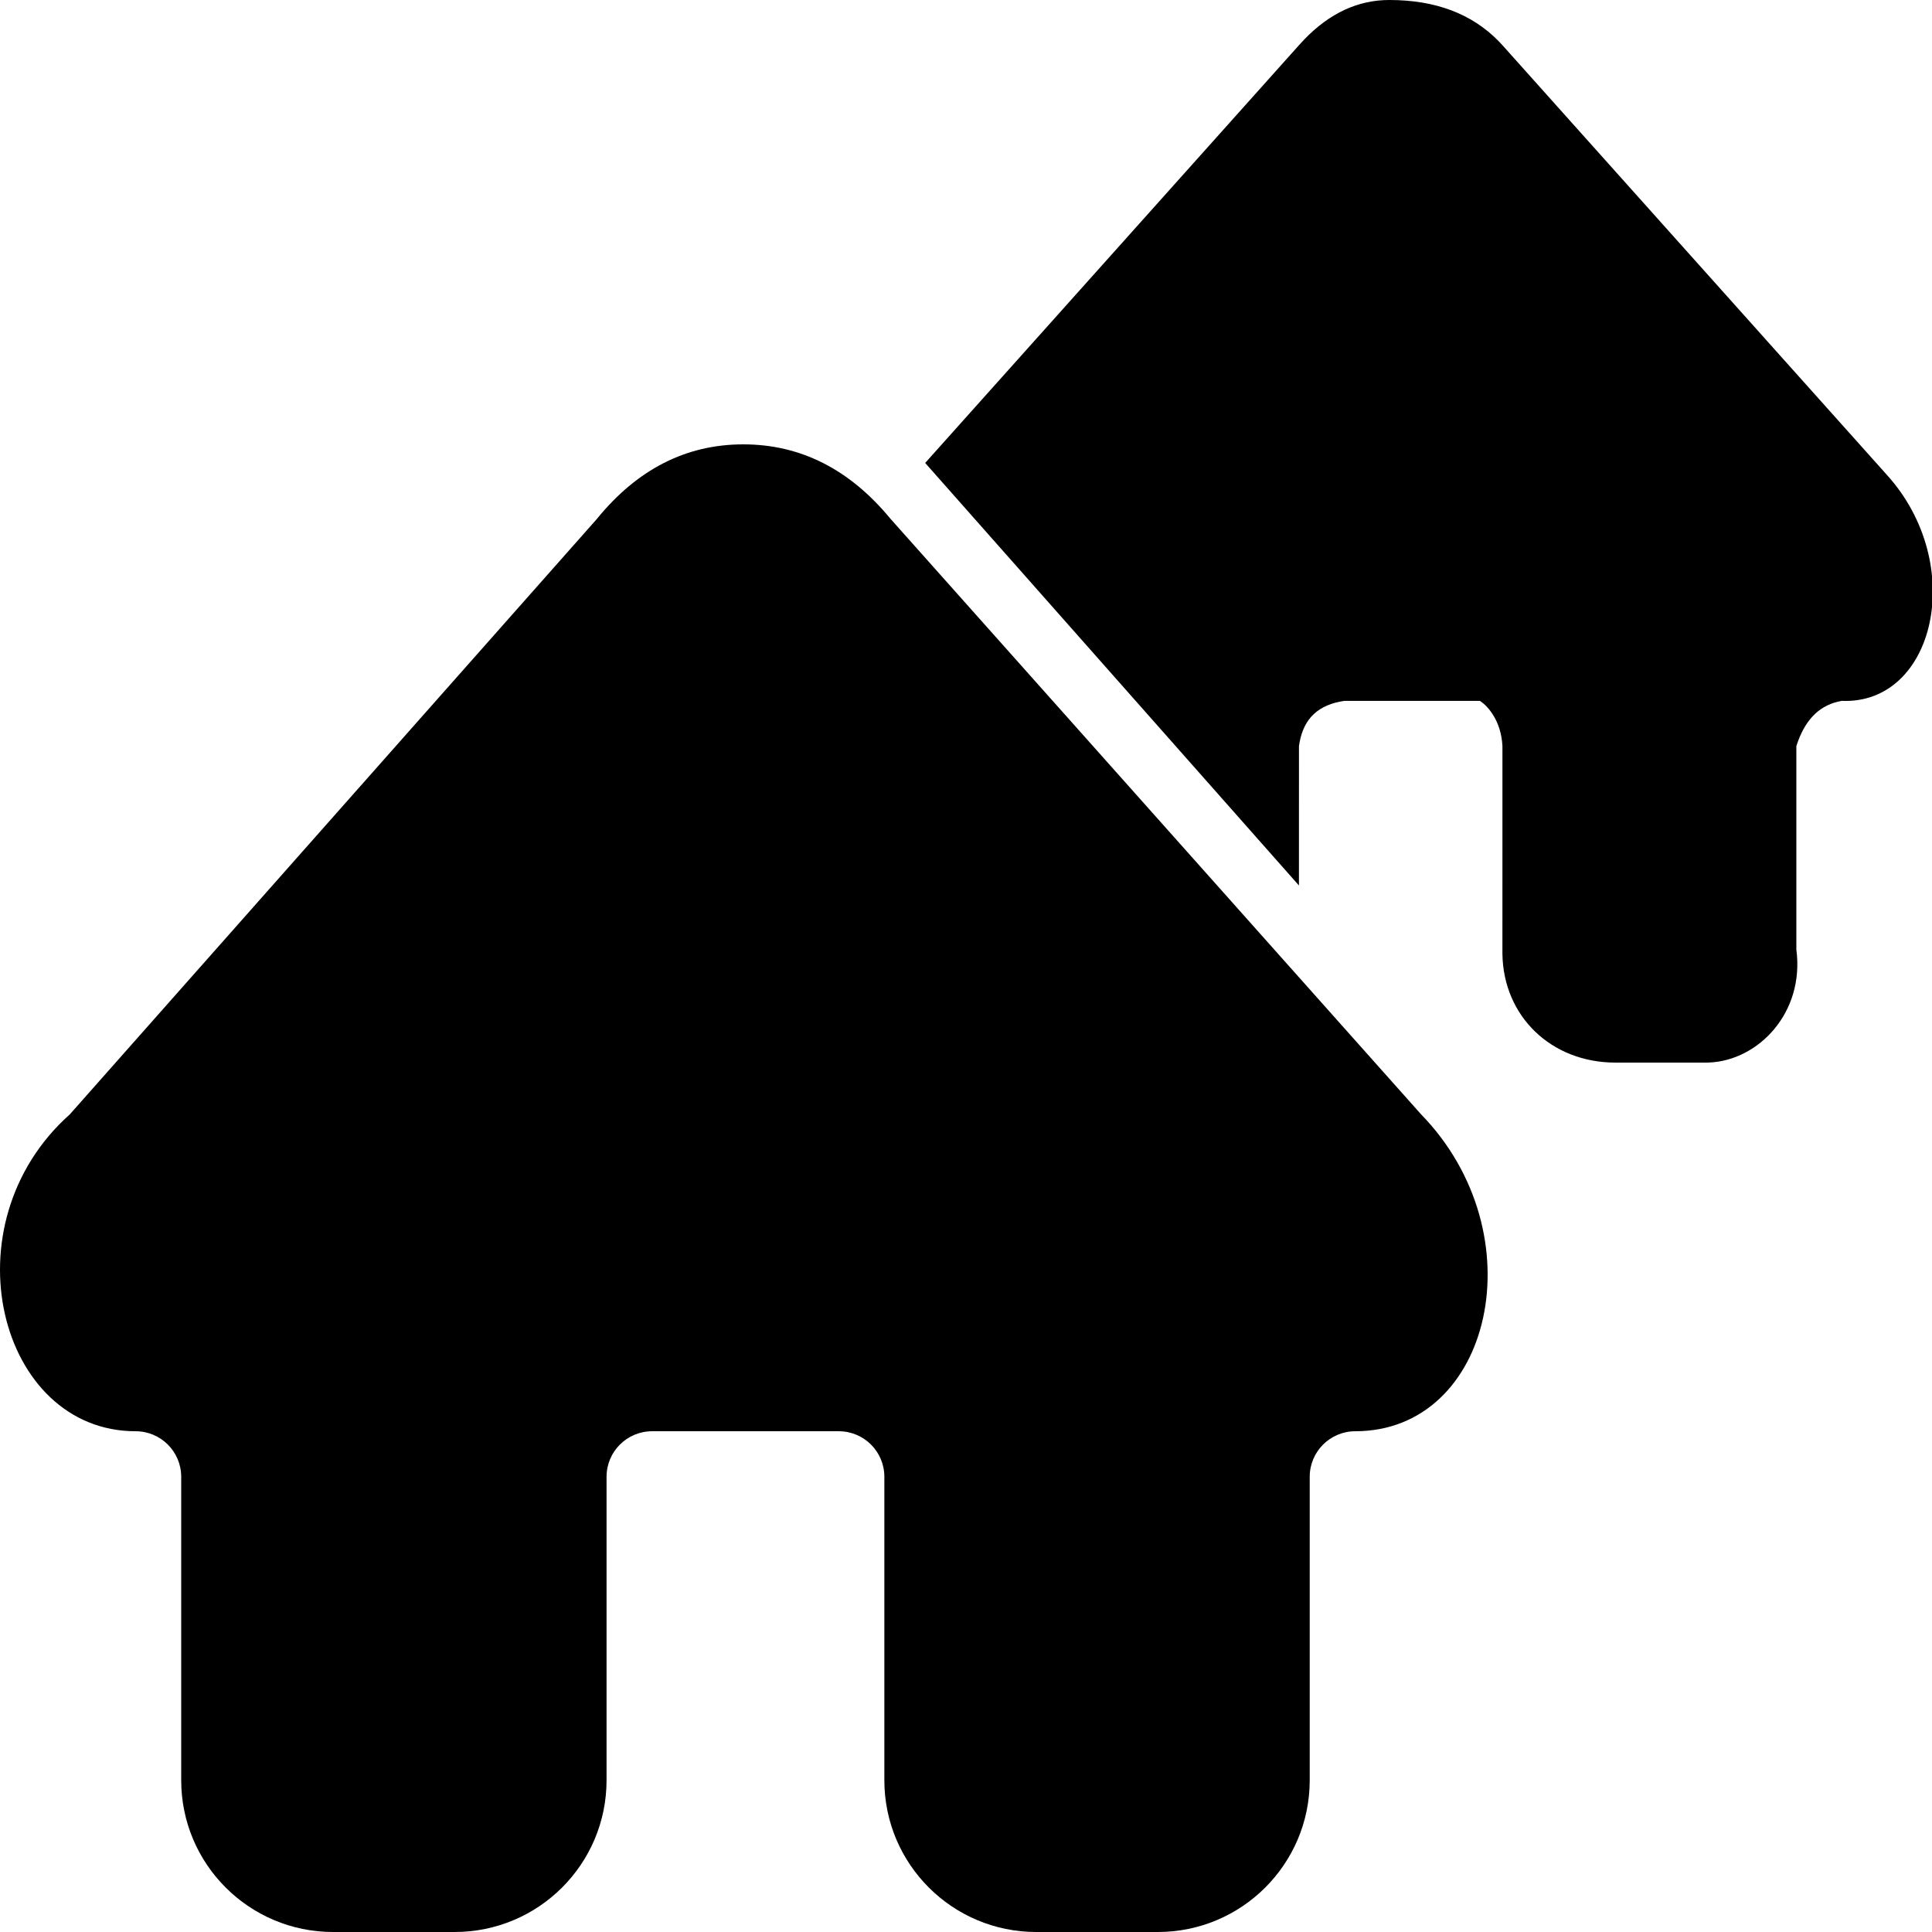 <?xml version="1.0" encoding="UTF-8"?>
<svg width="100px" height="100px" viewBox="0 0 100 100" version="1.1" xmlns="http://www.w3.org/2000/svg" xmlns:xlink="http://www.w3.org/1999/xlink">
    <title>Houses</title>
    <g id="Houses" stroke="none" stroke-width="1" fill="none" fill-rule="evenodd">
        <path d="M38.472,23 C41.434,23 43.976,24.286 46.096,26.858 L46.096,26.858 L73.554,57.677 C79.585,63.871 77.226,74.081 70.15,74.081 C68.847,74.081 67.791,75.136 67.791,76.437 L67.791,76.437 L67.791,92.146 C67.791,96.484 64.27,100 59.928,100 L59.928,100 L53.637,100 C49.295,100 45.774,96.484 45.774,92.146 L45.774,92.146 L45.774,76.437 C45.774,75.136 44.718,74.081 43.416,74.081 L43.416,74.081 L33.754,74.081 C32.451,74.081 31.395,75.136 31.395,76.437 L31.395,76.437 L31.395,92.146 C31.395,96.484 27.874,100 23.532,100 L23.532,100 L17.242,100 C12.899,100 9.379,96.484 9.379,92.146 L9.379,92.146 L9.379,76.437 C9.379,75.136 8.322,74.081 7.02,74.081 C-0.057,74.081 -2.805,63.402 3.616,57.677 L3.616,57.677 L30.882,26.874 C32.98,24.291 35.51,23 38.472,23 Z M71.915,0 C74.294,0 76.18,0.711 77.571,2.132 L77.766,2.34 L97.66,24.574 C101.846,29.193 100.162,36.486 95.319,36.277 C94.243,36.474 93.512,37.153 93.06,38.38 L92.979,38.617 L92.979,49.149 C93.412,52.412 91.02,54.885 88.476,54.996 L88.298,55 L83.617,55 C80.288,55 77.811,52.601 77.765,49.375 L77.766,38.617 C77.7,37.321 77.028,36.577 76.661,36.319 L76.596,36.277 L69.574,36.277 C68.249,36.476 67.502,37.166 67.267,38.415 L67.234,38.617 L67.233,45.832 L47.887,23.962 L67.234,2.34 C68.543,0.862 70.012,0.084 71.642,0.006 L71.915,0 Z" id="Shadow"></path>
        <path d="M38.472,23 C41.434,23 43.976,24.286 46.096,26.858 L46.096,26.858 L73.554,57.677 C79.585,63.871 77.226,74.081 70.15,74.081 C68.847,74.081 67.791,75.136 67.791,76.437 L67.791,76.437 L67.791,92.146 C67.791,96.484 64.27,100 59.928,100 L59.928,100 L53.637,100 C49.295,100 45.774,96.484 45.774,92.146 L45.774,92.146 L45.774,76.437 C45.774,75.136 44.718,74.081 43.416,74.081 L43.416,74.081 L33.754,74.081 C32.451,74.081 31.395,75.136 31.395,76.437 L31.395,76.437 L31.395,92.146 C31.395,96.484 27.874,100 23.532,100 L23.532,100 L17.242,100 C12.899,100 9.379,96.484 9.379,92.146 L9.379,92.146 L9.379,76.437 C9.379,75.136 8.322,74.081 7.02,74.081 C-0.057,74.081 -2.805,63.402 3.616,57.677 L3.616,57.677 L30.882,26.874 C32.98,24.291 35.51,23 38.472,23 Z M71.915,0 C74.294,0 76.18,0.711 77.571,2.132 L77.766,2.34 L97.66,24.574 C101.846,29.193 100.162,36.486 95.319,36.277 C94.243,36.474 93.512,37.153 93.06,38.38 L92.979,38.617 L92.979,49.149 C93.412,52.412 91.02,54.885 88.476,54.996 L88.298,55 L83.617,55 C80.288,55 77.811,52.601 77.765,49.375 L77.766,38.617 C77.7,37.321 77.028,36.577 76.661,36.319 L76.596,36.277 L69.574,36.277 C68.249,36.476 67.502,37.166 67.267,38.415 L67.234,38.617 L67.233,45.832 L47.887,23.962 L67.234,2.34 C68.543,0.862 70.012,0.084 71.642,0.006 L71.915,0 Z" id="Colour" fill="#000000"></path>
    </g>
</svg>